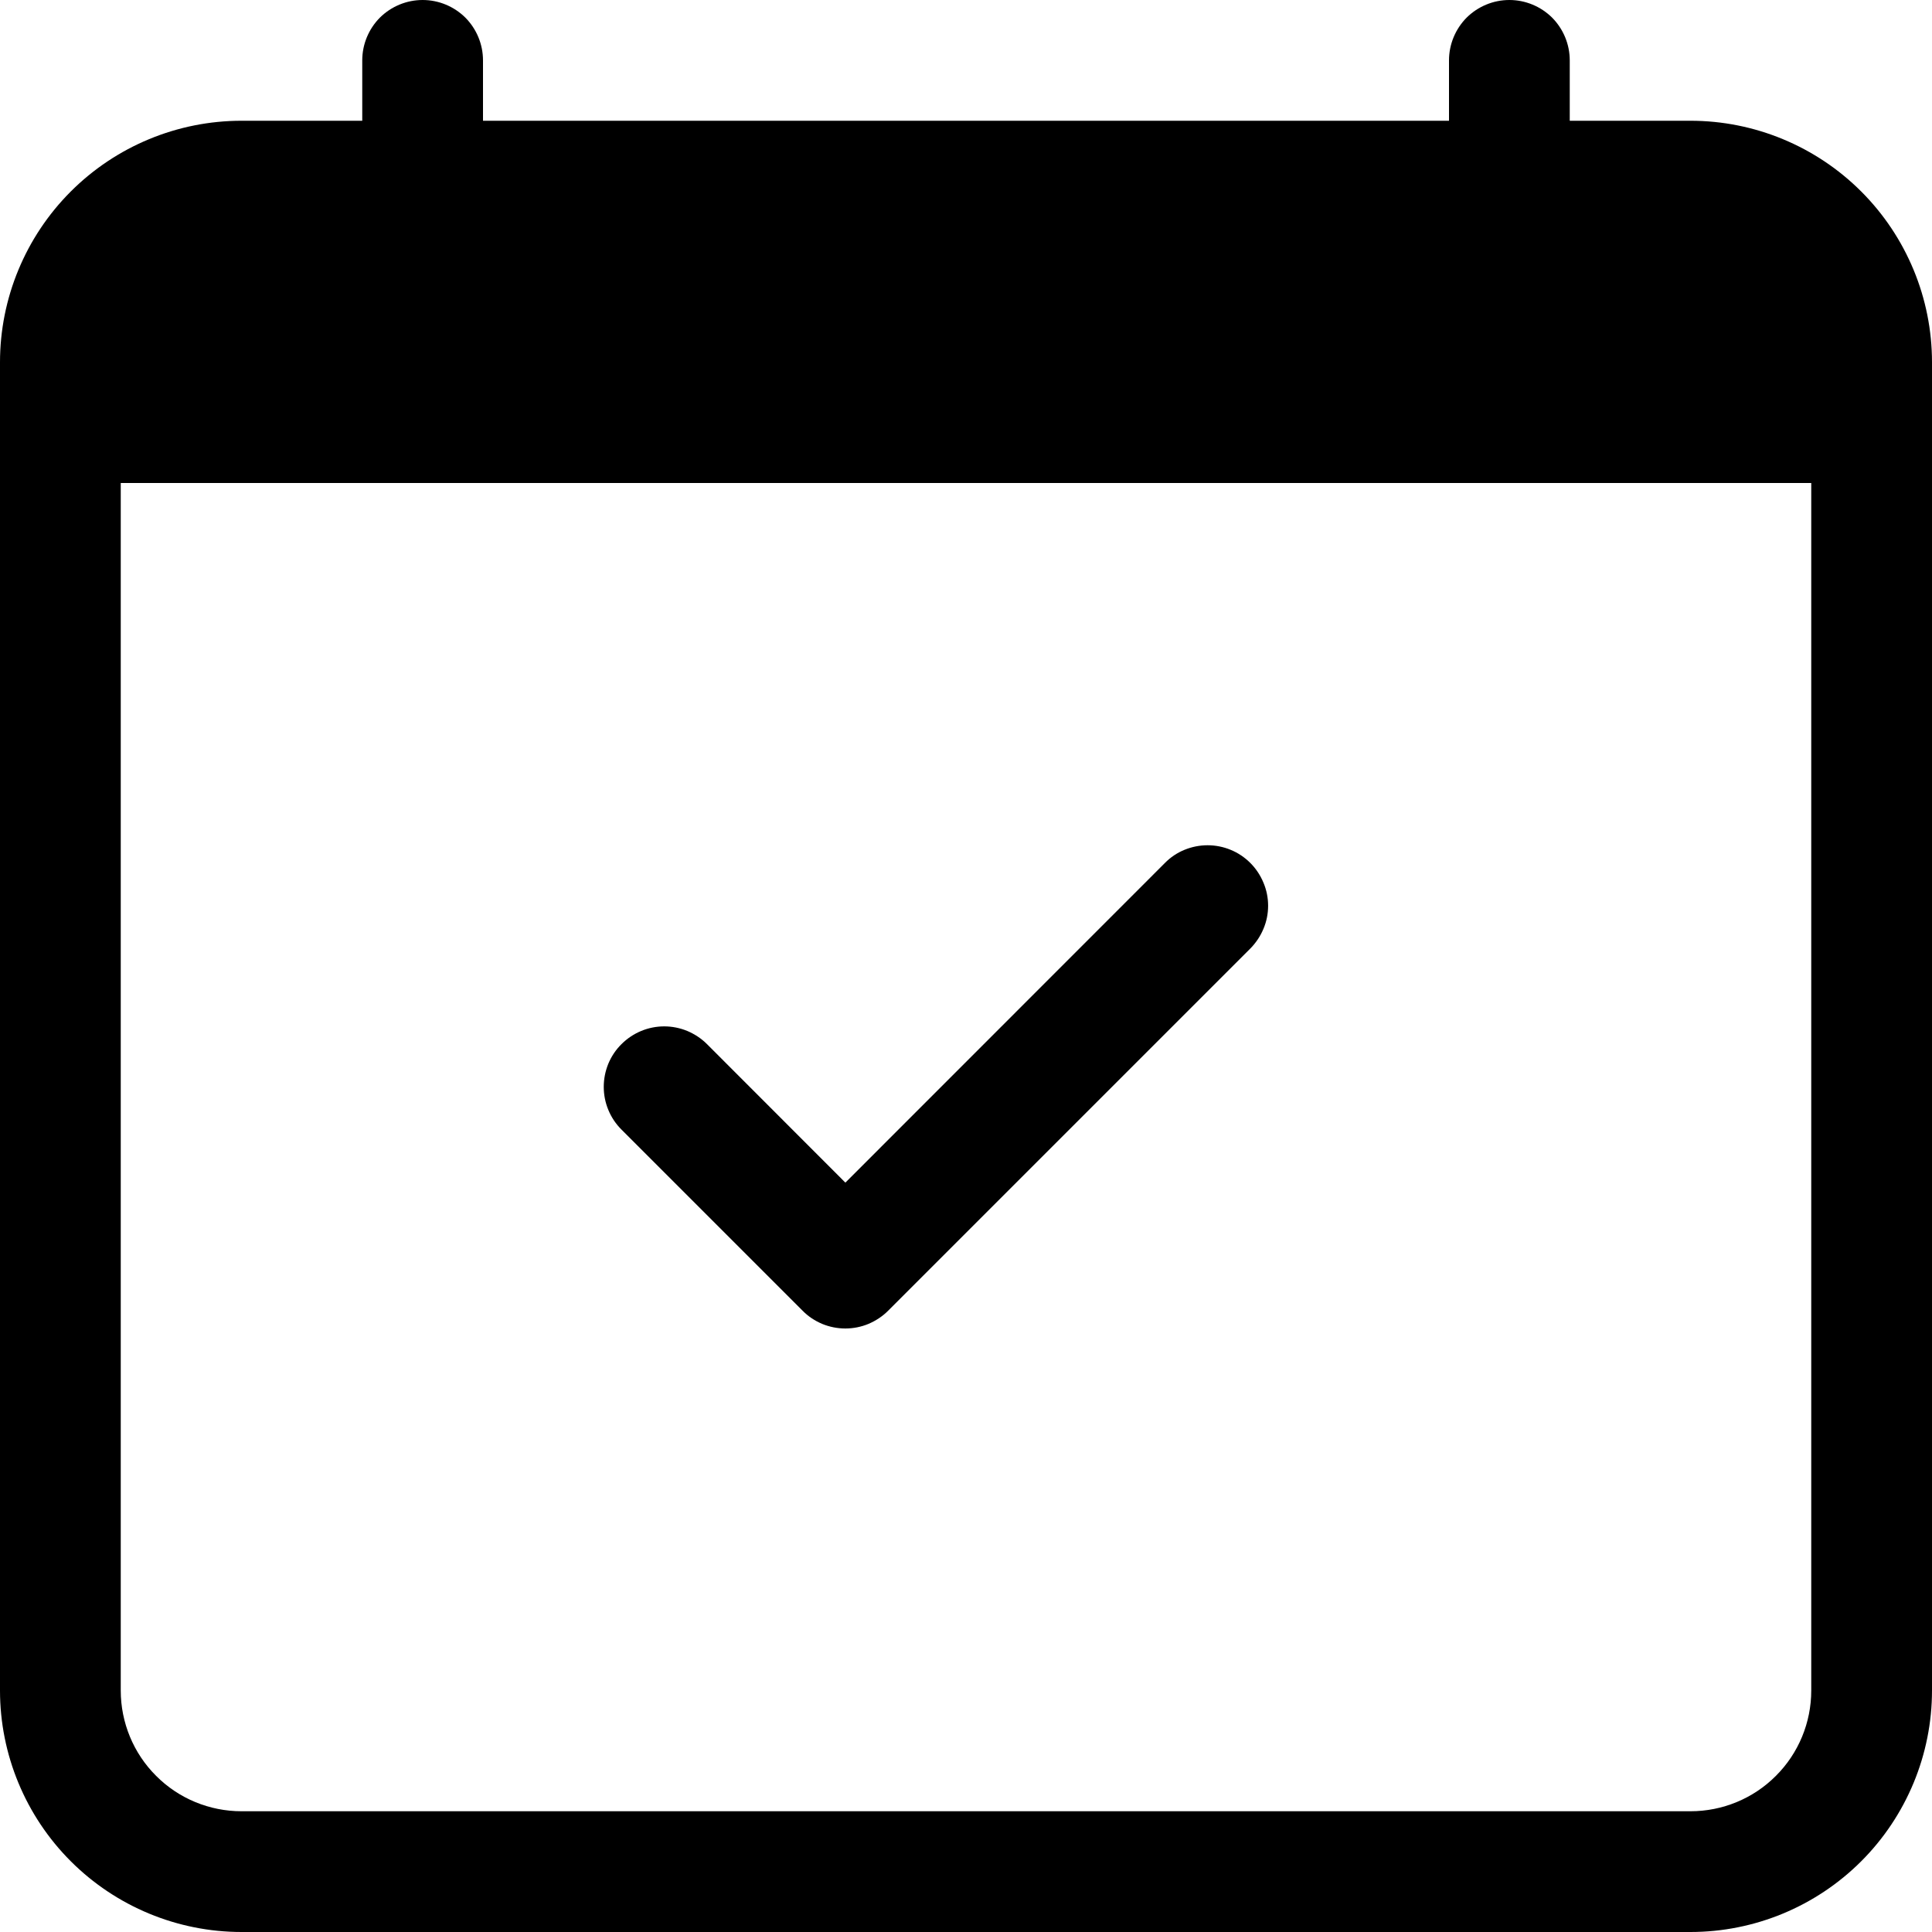 <svg width="16" height="16" viewBox="0 0 16 16" fill="none" xmlns="http://www.w3.org/2000/svg">
<path d="M10.355 7.147C10.401 7.193 10.438 7.249 10.463 7.309C10.489 7.37 10.502 7.435 10.502 7.501C10.502 7.567 10.489 7.632 10.463 7.693C10.438 7.753 10.401 7.808 10.355 7.855L7.355 10.855C7.308 10.902 7.253 10.938 7.192 10.964C7.132 10.989 7.066 11.002 7.001 11.002C6.935 11.002 6.87 10.989 6.809 10.964C6.748 10.938 6.693 10.902 6.647 10.855L5.147 9.355C5.1 9.308 5.063 9.253 5.038 9.192C5.013 9.132 5 9.067 5 9.001C5 8.935 5.013 8.87 5.038 8.809C5.063 8.749 5.1 8.693 5.147 8.647C5.241 8.553 5.368 8.5 5.501 8.5C5.566 8.5 5.631 8.513 5.692 8.538C5.753 8.564 5.808 8.6 5.855 8.647L7.001 9.794L9.647 7.147C9.693 7.1 9.748 7.063 9.809 7.038C9.87 7.013 9.935 7 10.001 7C10.066 7 10.132 7.013 10.192 7.038C10.253 7.063 10.308 7.1 10.355 7.147V7.147Z" fill="black"/>
<path d="M3.5 0C3.633 0 3.76 0.053 3.854 0.146C3.947 0.24 4 0.367 4 0.5V1H12V0.5C12 0.367 12.053 0.24 12.146 0.146C12.24 0.053 12.367 0 12.5 0C12.633 0 12.76 0.053 12.854 0.146C12.947 0.24 13 0.367 13 0.5V1H14C14.53 1 15.039 1.211 15.414 1.586C15.789 1.961 16 2.47 16 3V14C16 14.53 15.789 15.039 15.414 15.414C15.039 15.789 14.53 16 14 16H2C1.47 16 0.961 15.789 0.586 15.414C0.211 15.039 0 14.53 0 14V3C0 2.47 0.211 1.961 0.586 1.586C0.961 1.211 1.47 1 2 1H3V0.5C3 0.367 3.053 0.24 3.146 0.146C3.24 0.053 3.367 0 3.5 0V0ZM1 4V14C1 14.265 1.105 14.52 1.293 14.707C1.48 14.895 1.735 15 2 15H14C14.265 15 14.52 14.895 14.707 14.707C14.895 14.52 15 14.265 15 14V4H1Z" fill="black"/>
</svg>
